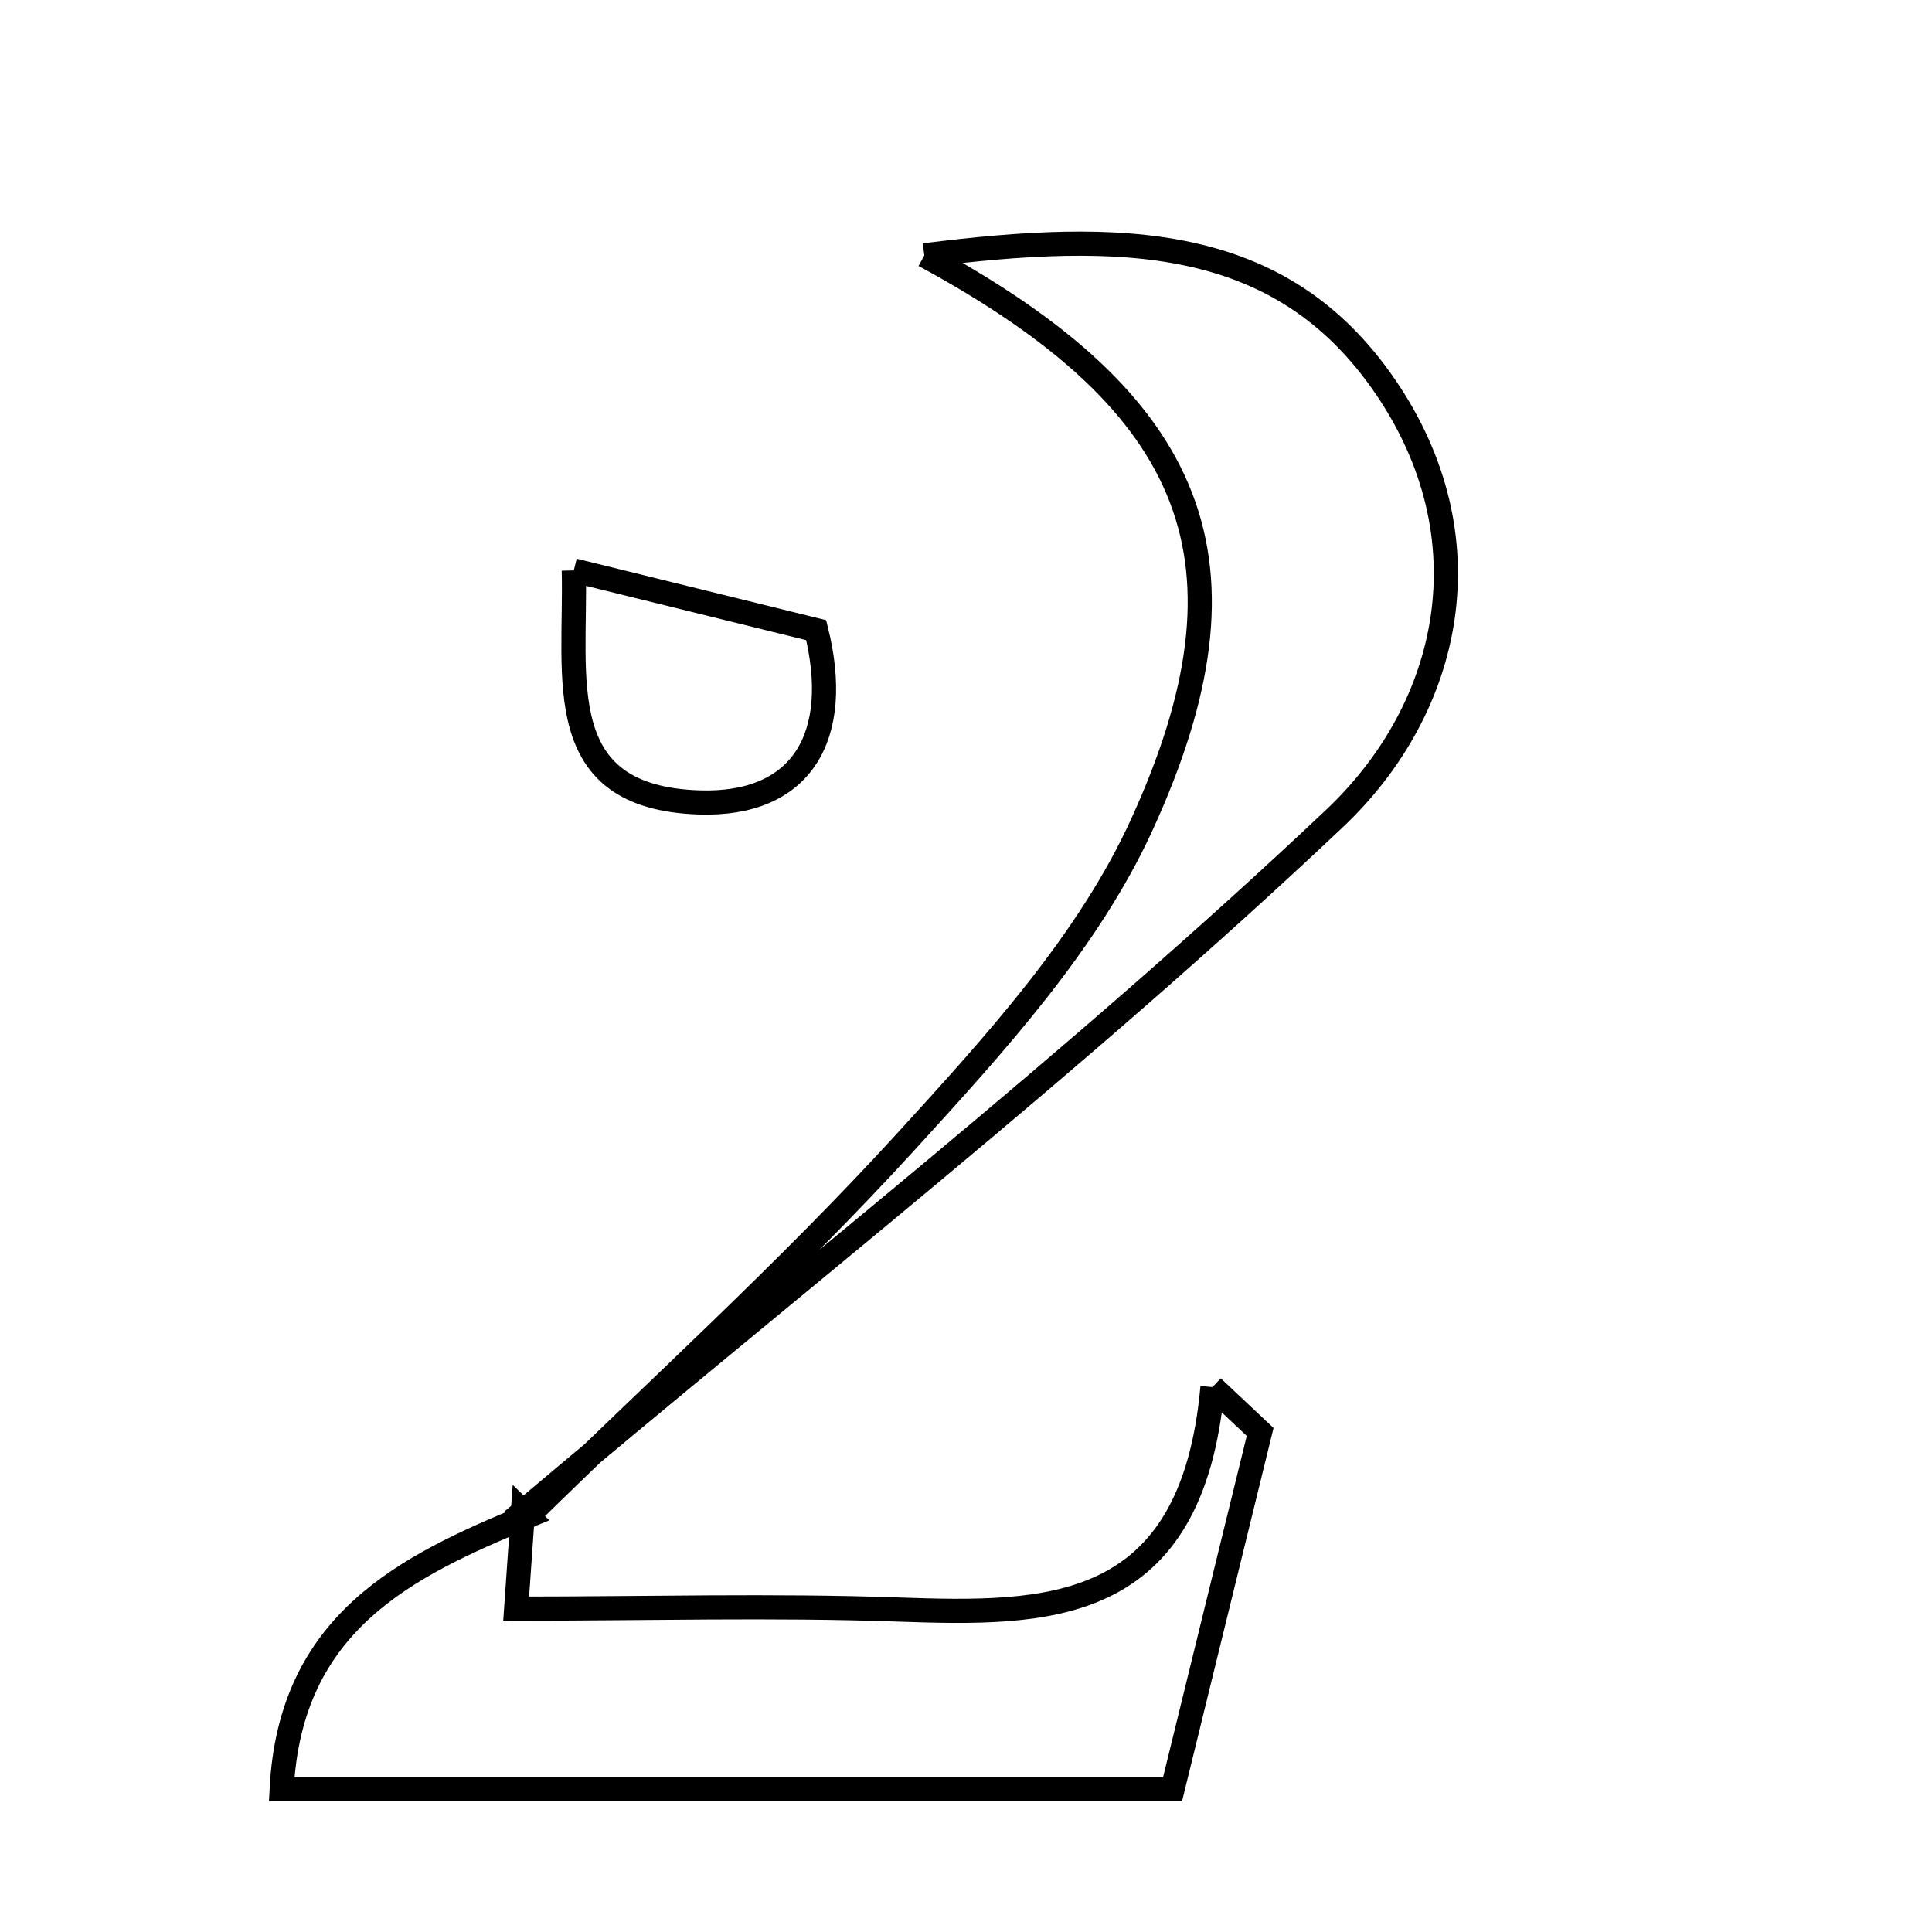 <svg xmlns="http://www.w3.org/2000/svg" viewBox="0.0 0.0 24.0 24.0" height="200px" width="200px"><path fill="none" stroke="black" stroke-width=".3" stroke-opacity="1.0"  filling="0" d="M11.482 3.172 C13.924 2.864 15.904 2.896 17.207 4.8 C18.492 6.676 18.038 8.788 16.576 10.169 C13.368 13.2 9.874 15.927 6.496 18.778 L6.555 18.834 C8.13 17.288 9.773 15.804 11.258 14.177 C12.358 12.971 13.519 11.701 14.184 10.245 C15.671 6.993 14.895 5.02 11.482 3.172"></path>
<path fill="none" stroke="black" stroke-width=".3" stroke-opacity="1.0"  filling="0" d="M7.128 7.086 C8.28 7.37 9.161 7.587 10.139 7.828 C10.468 9.148 9.961 10.012 8.682 9.968 C6.833 9.905 7.159 8.441 7.128 7.086"></path>
<path fill="none" stroke="black" stroke-width=".3" stroke-opacity="1.0"  filling="0" d="M15.062 17.231 C15.26 17.417 15.457 17.602 15.654 17.788 C15.297 19.246 14.939 20.705 14.566 22.226 C10.81 22.226 7.221 22.226 3.499 22.226 C3.606 20.155 5.038 19.457 6.555 18.834 L6.496 18.777 C6.471 19.136 6.446 19.495 6.412 19.983 C8.043 19.983 9.599 19.939 11.152 19.994 C13.018 20.059 14.807 20.071 15.062 17.231"></path></svg>